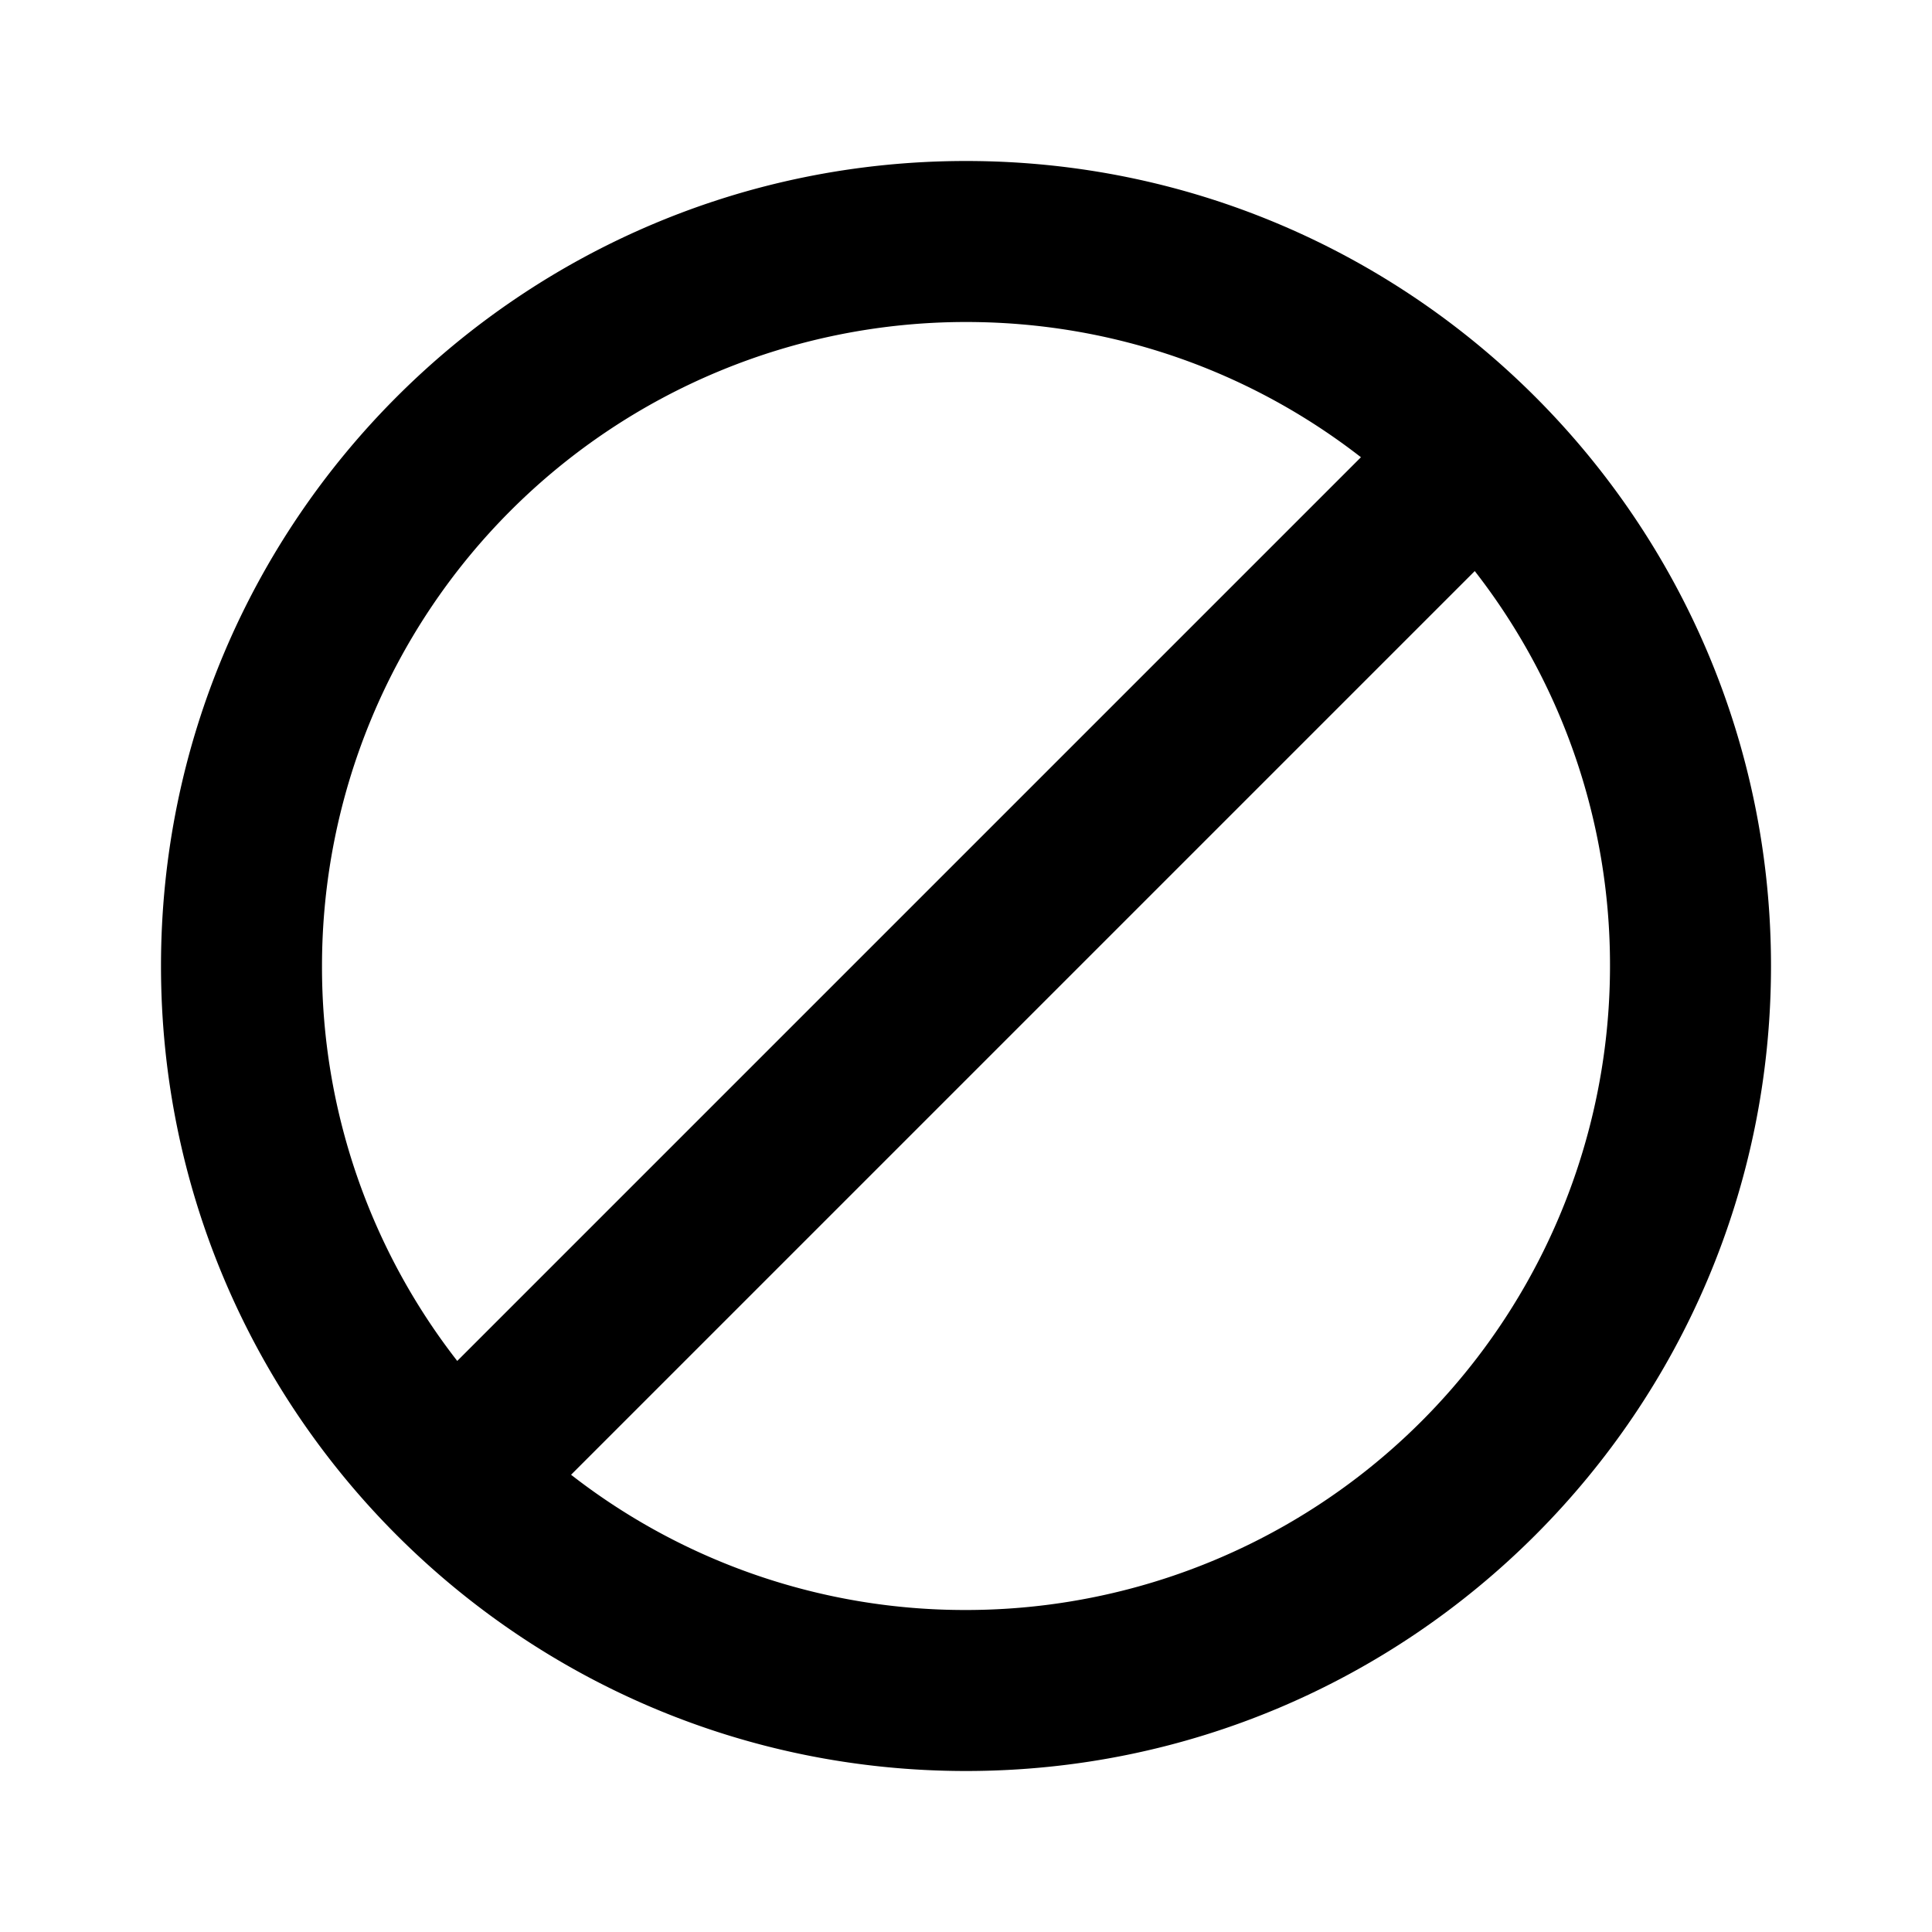 <svg xmlns="http://www.w3.org/2000/svg" viewBox="0 0 24 24"><path d="M12 2C6.477 2 2 6.477 2 12s4.478 10 10 10 10-4.477 10-10S17.522 2 12 2zm0 2c1.85 0 3.551.626 4.906 1.68L5.68 16.906A7.96 7.96 0 0 1 4 12a8 8 0 0 1 8-8zm6.32 3.094A7.96 7.96 0 0 1 20 12a8 8 0 0 1-8 8 7.96 7.96 0 0 1-4.906-1.68z"/></svg>